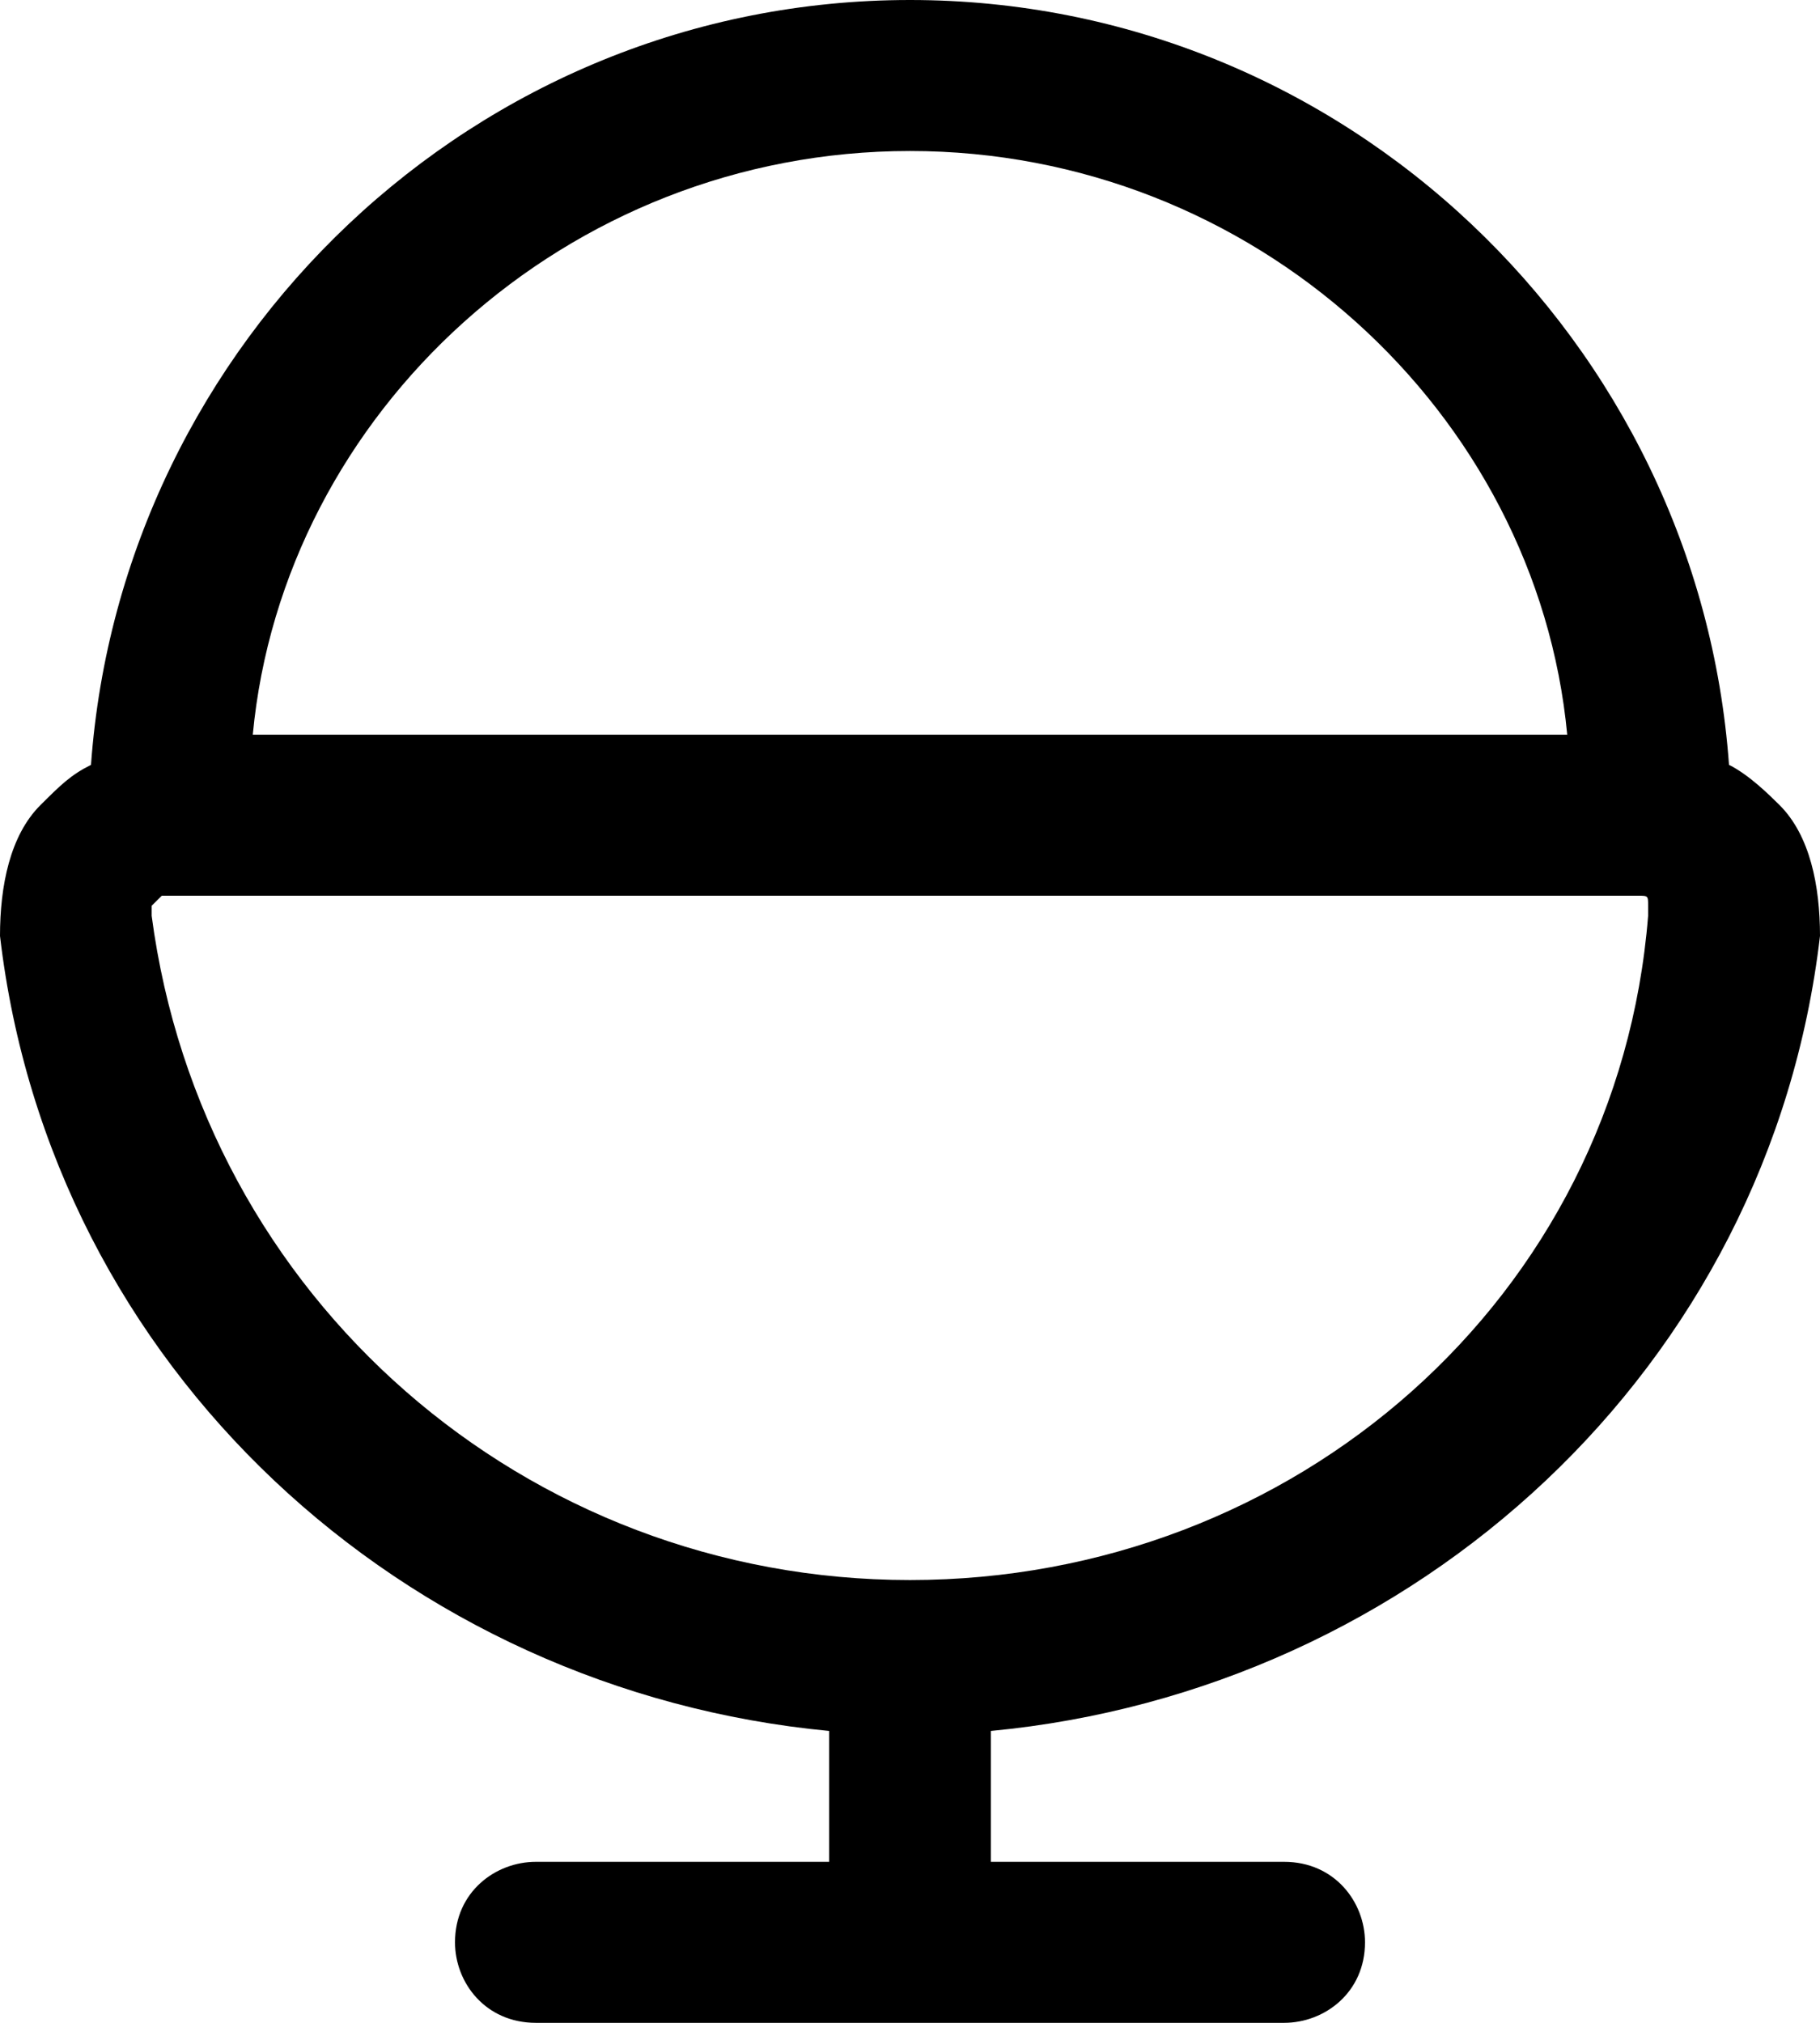 <svg width="18" height="20" viewBox="0 0 18 20" fill="none" xmlns="http://www.w3.org/2000/svg">
<path d="M17.6 7.96C17.5 7.861 17.3 7.662 17.1 7.562C16.8 3.383 13.3 0 9 0C4.7 0 1.2 3.383 0.9 7.562C0.7 7.662 0.6 7.761 0.4 7.96C0.1 8.259 0 8.756 0 9.254C0.5 13.532 4 16.716 8.2 17.114V18.408H5.3C4.9 18.408 4.5 18.706 4.5 19.204C4.5 19.602 4.8 20 5.3 20H12.7C13.1 20 13.5 19.701 13.5 19.204C13.5 18.806 13.2 18.408 12.7 18.408H9.8V17.114C14 16.716 17.5 13.532 18 9.254C18 8.756 17.9 8.259 17.6 7.96ZM9 1.493C12.4 1.493 15.2 4.08 15.5 7.264H2.5C2.8 4.08 5.6 1.493 9 1.493ZM9 15.622C5.2 15.622 2 12.836 1.5 9.055C1.5 8.955 1.5 8.955 1.5 8.955L1.6 8.856H16.2C16.3 8.856 16.3 8.856 16.3 8.955V9.055C16 12.836 12.8 15.622 9 15.622Z" fill="black"/>
</svg>
